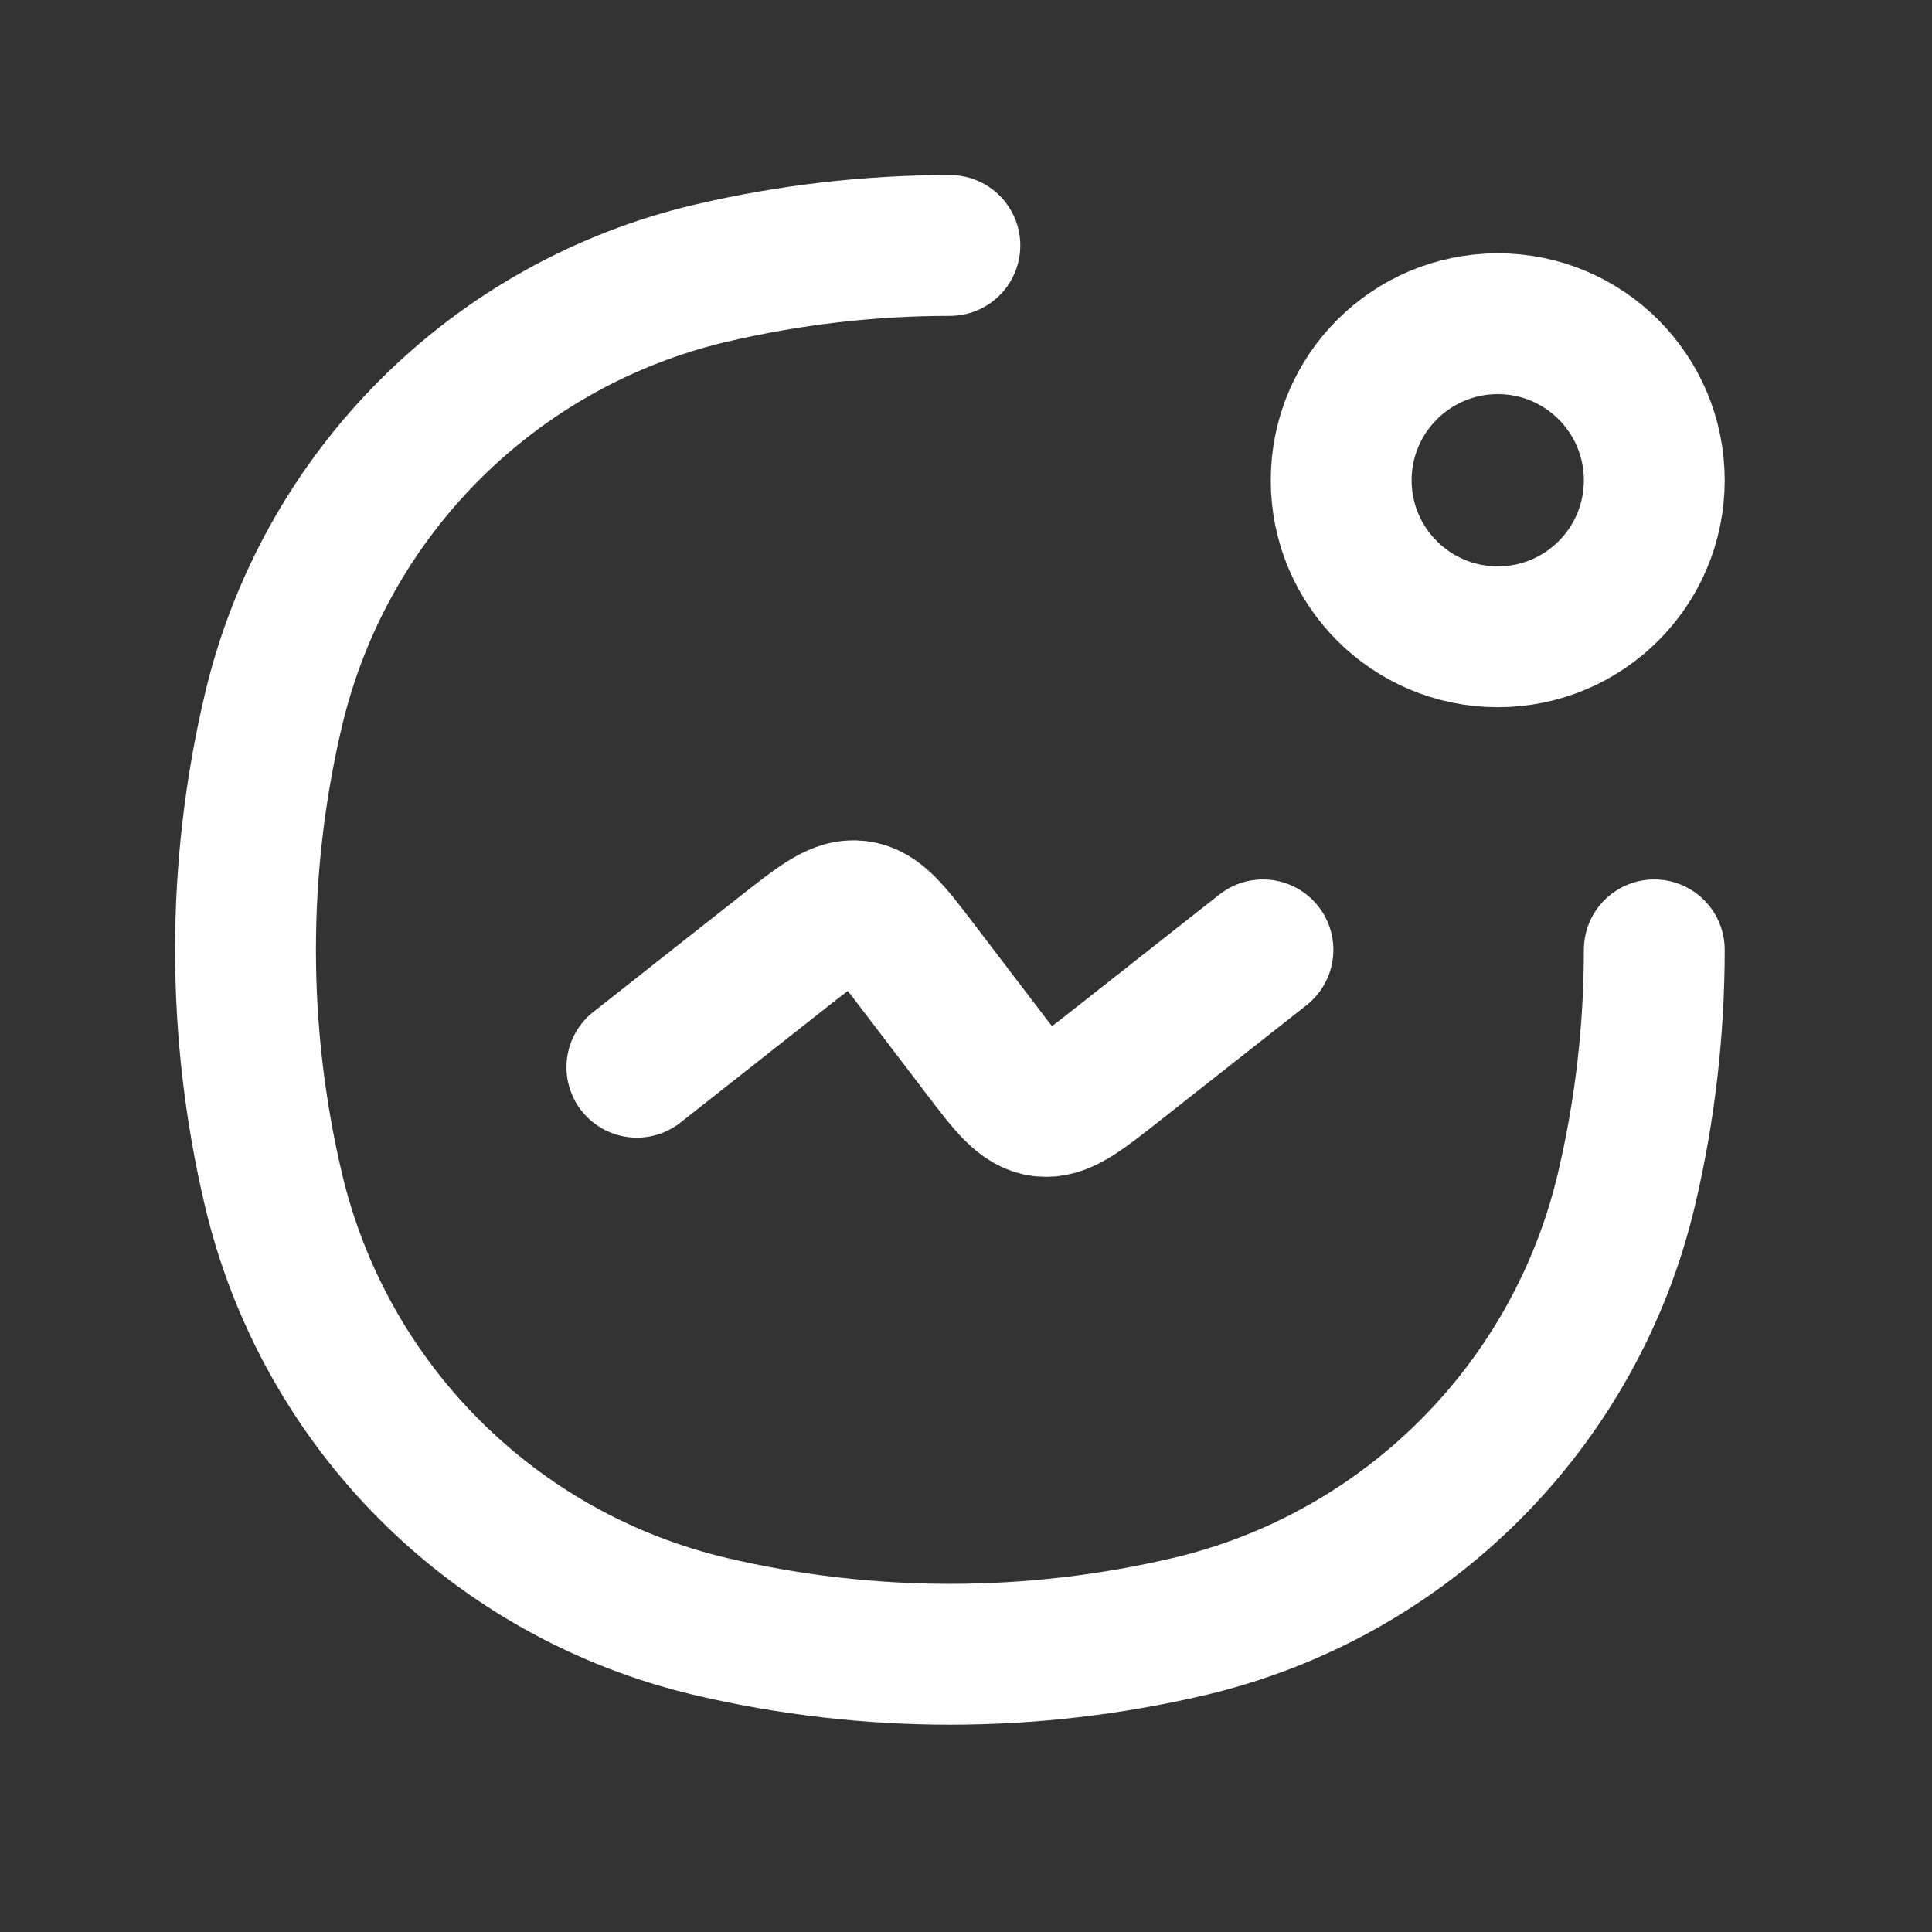 <svg width="20" height="20" viewBox="0 0 20 20" fill="none" xmlns="http://www.w3.org/2000/svg">
<rect x="0" y="0" width="20" height="20" fill="#333333" stroke="none"/>
<path d="M9.833 2.541C9.004 2.541 8.175 2.637 7.363 2.827C5.112 3.355 3.355 5.112 2.828 7.362C2.446 8.987 2.446 10.678 2.828 12.304C3.355 14.554 5.112 16.311 7.363 16.839C8.988 17.22 10.679 17.22 12.304 16.839C14.554 16.311 16.311 14.554 16.839 12.304C17.03 11.491 17.125 10.662 17.125 9.833" stroke="white" stroke-width="1.458" stroke-linecap="round"/>
<path d="M6.593 11.048L8.131 9.836C8.497 9.549 8.679 9.405 8.881 9.431C9.083 9.456 9.224 9.641 9.506 10.011L10.161 10.87C10.442 11.24 10.583 11.425 10.785 11.451C10.987 11.476 11.17 11.332 11.535 11.045L13.074 9.833" stroke="white" stroke-width="1.458" stroke-linecap="round"/>
<path d="M17.125 4.972C17.125 5.867 16.4 6.592 15.505 6.592C14.61 6.592 13.884 5.867 13.884 4.972C13.884 4.077 14.61 3.351 15.505 3.351C16.4 3.351 17.125 4.077 17.125 4.972Z" stroke="white" stroke-width="1.458"/>
</svg>
